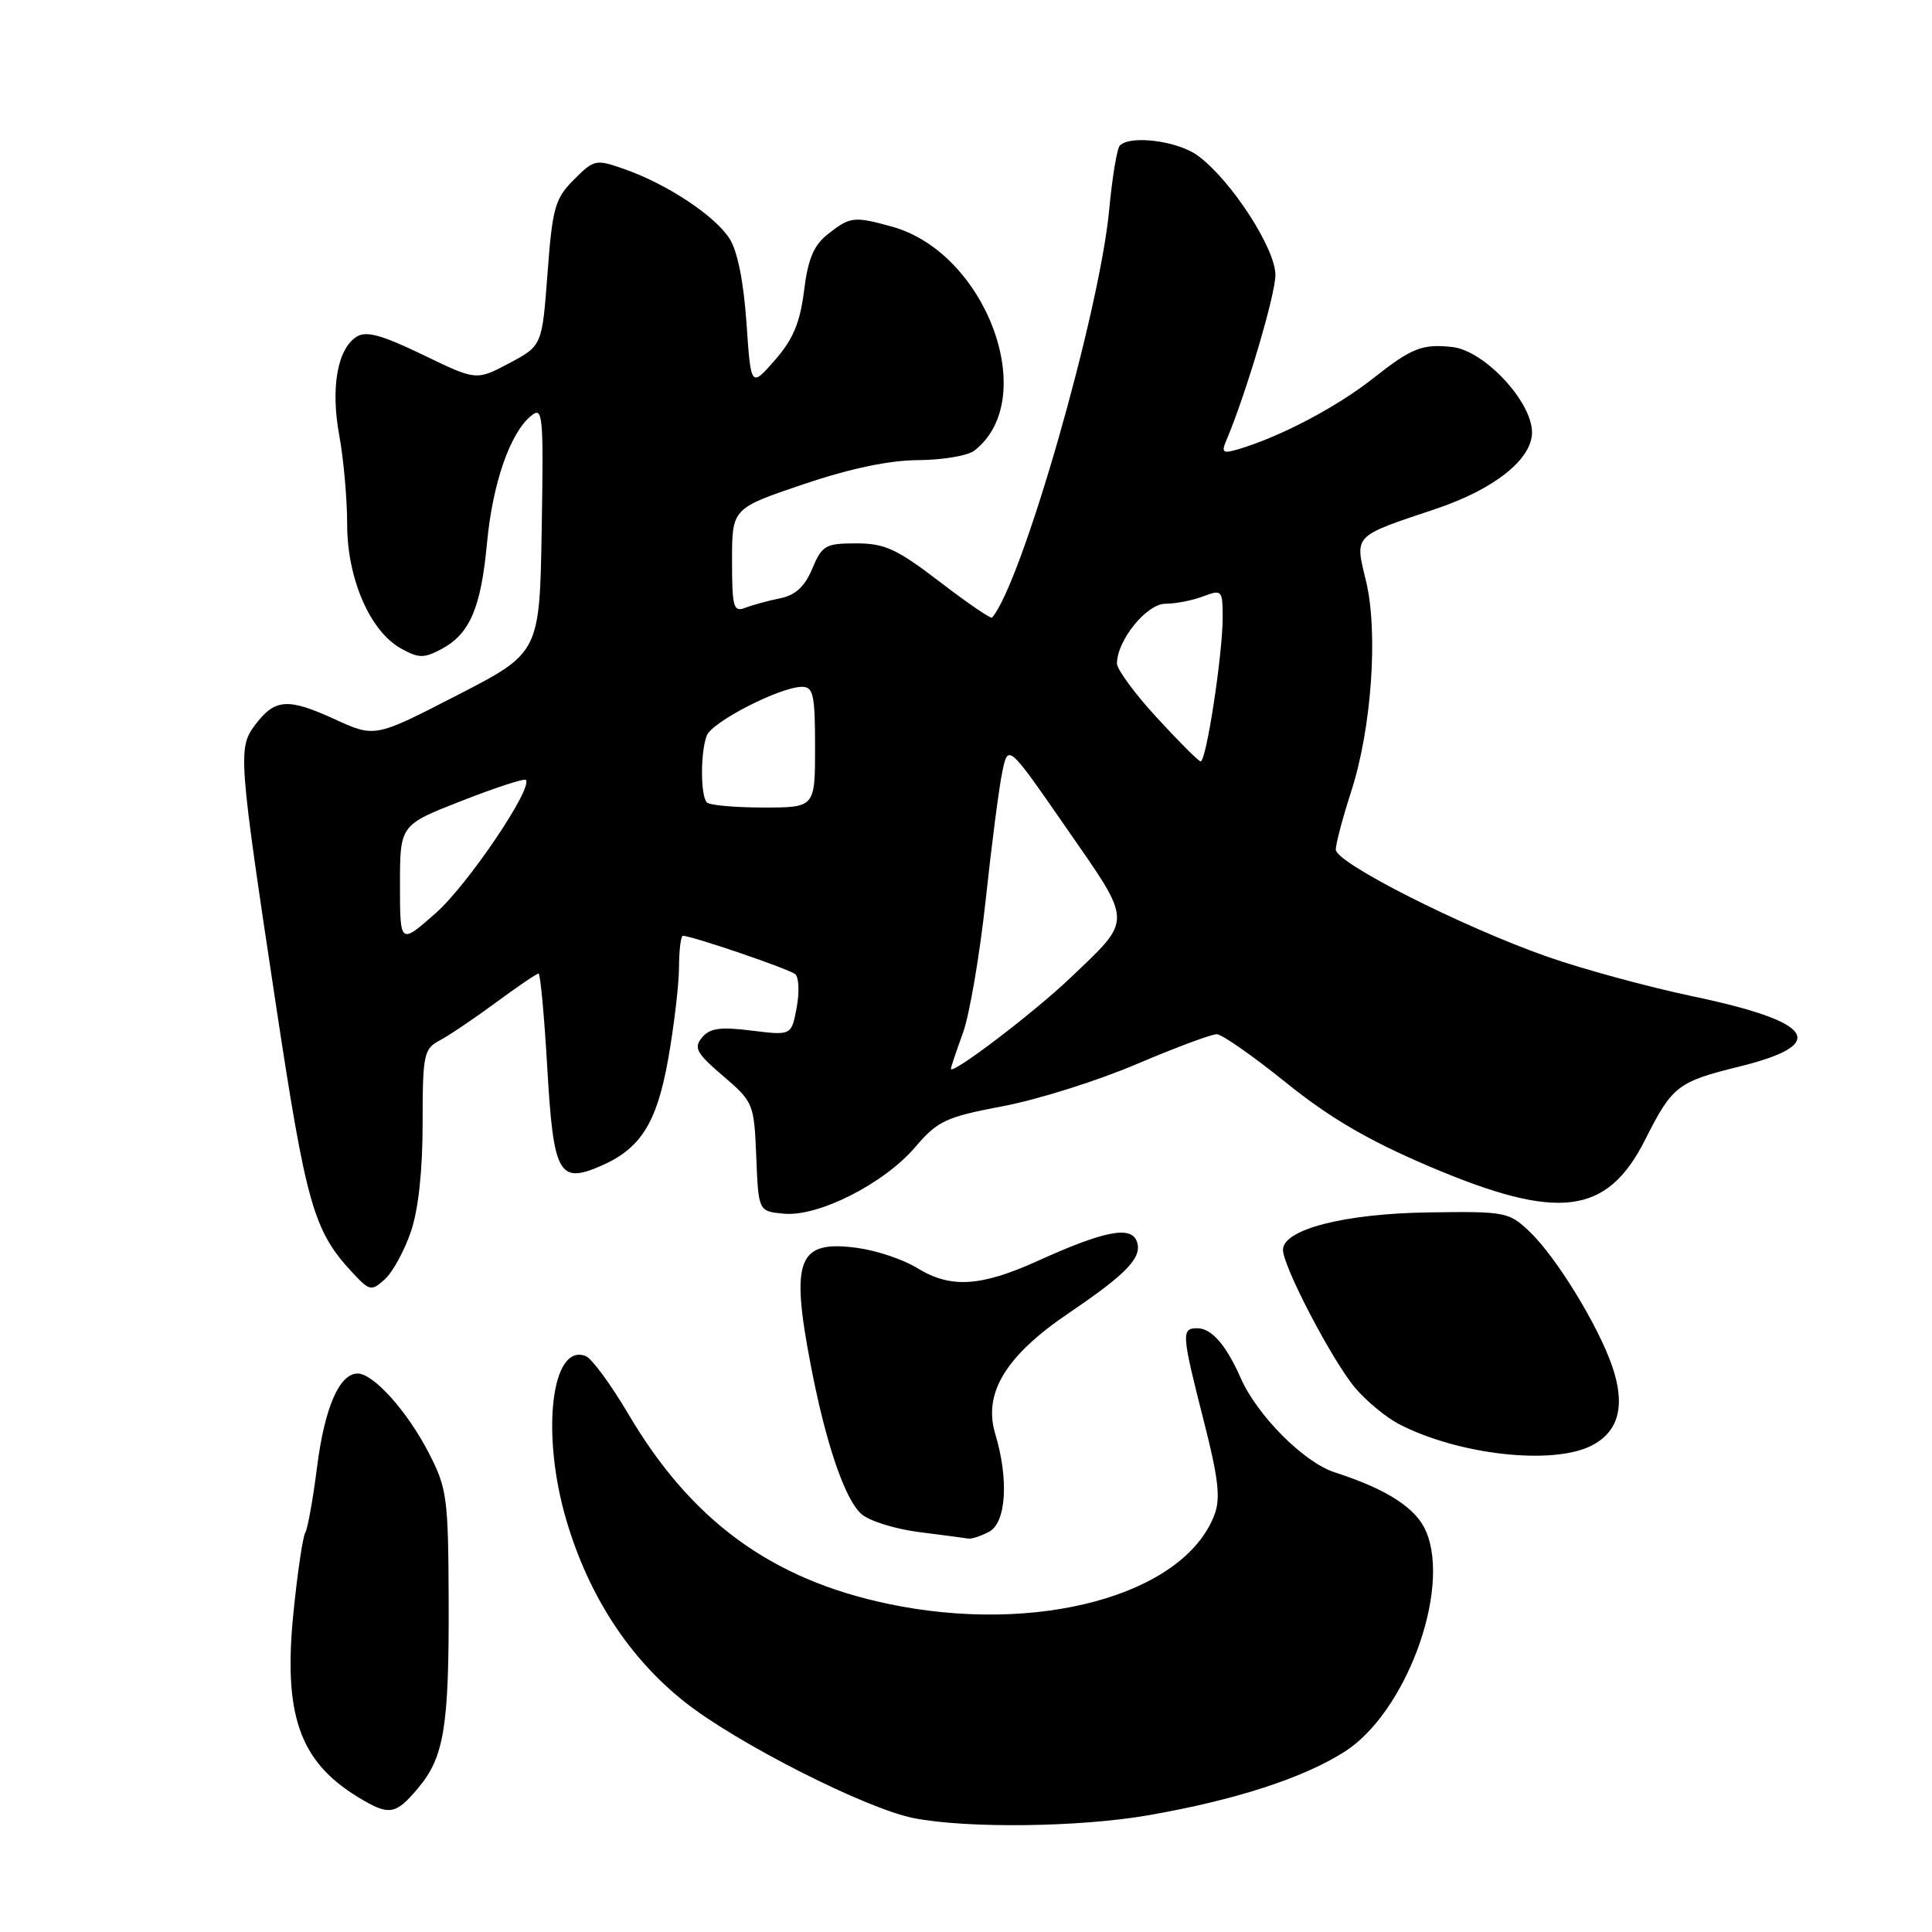 <?xml version="1.0" encoding="UTF-8" standalone="no"?>
<!DOCTYPE svg PUBLIC "-//W3C//DTD SVG 1.1//EN" "http://www.w3.org/Graphics/SVG/1.1/DTD/svg11.dtd" >
<svg xmlns="http://www.w3.org/2000/svg" xmlns:xlink="http://www.w3.org/1999/xlink" version="1.1" viewBox="0 0 256 256">
 <g >
 <path fill="currentColor"
d=" M 152.17 240.53 C 163.69 238.52 172.61 235.63 178.14 232.13 C 186.23 227.00 192.24 210.83 188.99 202.98 C 187.69 199.85 183.85 197.35 176.82 195.08 C 172.78 193.77 166.60 187.57 164.42 182.64 C 162.46 178.20 160.54 176.00 158.64 176.00 C 156.51 176.00 156.56 176.69 159.49 188.22 C 161.46 195.92 161.75 198.52 160.92 200.72 C 156.86 211.40 137.38 216.69 117.59 212.50 C 102.17 209.24 91.58 201.48 83.26 187.37 C 80.94 183.44 78.40 179.98 77.60 179.68 C 73.05 177.93 71.65 190.00 75.07 201.52 C 78.02 211.47 83.37 219.68 90.69 225.49 C 97.53 230.93 114.74 239.67 121.07 240.91 C 128.16 242.30 143.04 242.12 152.17 240.53 Z  M 55.37 236.97 C 58.86 232.83 59.51 228.85 59.45 212.00 C 59.40 198.41 59.23 197.19 56.80 192.49 C 53.96 186.99 49.48 182.00 47.39 182.00 C 44.97 182.00 43.01 186.52 42.01 194.40 C 41.47 198.66 40.77 202.56 40.45 203.08 C 40.13 203.60 39.43 208.29 38.90 213.52 C 37.50 227.15 39.66 233.38 47.41 238.11 C 51.55 240.63 52.39 240.51 55.37 236.97 Z  M 131.07 202.96 C 133.33 201.75 133.69 196.02 131.87 189.98 C 130.26 184.60 133.26 179.66 141.56 174.03 C 149.39 168.73 151.43 166.57 150.62 164.46 C 149.83 162.39 146.23 163.12 137.45 167.10 C 129.91 170.51 125.93 170.74 121.50 168.00 C 119.72 166.90 116.18 165.71 113.64 165.36 C 105.70 164.28 104.71 166.78 107.45 181.00 C 109.42 191.25 111.93 198.63 114.12 200.60 C 115.12 201.51 118.54 202.59 121.72 203.00 C 124.90 203.40 127.87 203.80 128.32 203.87 C 128.76 203.94 130.00 203.53 131.07 202.96 Z  M 210.93 191.53 C 214.52 189.68 215.40 186.20 213.62 181.02 C 211.75 175.60 206.21 166.57 202.69 163.21 C 199.94 160.59 199.49 160.50 189.34 160.65 C 178.17 160.80 170.00 162.90 170.00 165.61 C 170.00 167.80 176.52 180.28 179.55 183.88 C 181.03 185.64 183.65 187.80 185.37 188.70 C 193.26 192.79 205.80 194.19 210.93 191.53 Z  M 54.44 163.22 C 55.44 160.30 56.00 155.10 56.00 148.86 C 56.00 139.73 56.15 138.99 58.25 137.87 C 59.49 137.22 62.84 134.95 65.71 132.84 C 68.57 130.73 71.11 129.00 71.36 129.00 C 71.60 129.00 72.12 134.64 72.52 141.53 C 73.33 155.53 74.05 156.88 79.51 154.54 C 84.87 152.24 87.01 148.87 88.53 140.37 C 89.30 136.04 89.95 130.59 89.97 128.25 C 89.98 125.91 90.22 124.00 90.48 124.00 C 91.69 124.00 104.60 128.41 105.38 129.09 C 105.86 129.51 105.94 131.51 105.56 133.53 C 104.87 137.21 104.87 137.21 99.60 136.56 C 95.44 136.04 94.05 136.23 93.02 137.48 C 91.89 138.84 92.28 139.55 95.81 142.57 C 99.83 146.01 99.92 146.22 100.21 153.29 C 100.50 160.50 100.50 160.50 103.85 160.82 C 108.41 161.26 117.11 156.86 121.25 152.02 C 124.26 148.50 125.30 148.02 132.92 146.57 C 137.52 145.70 145.49 143.19 150.63 140.99 C 155.78 138.80 160.55 137.02 161.24 137.04 C 161.93 137.06 166.06 139.95 170.40 143.45 C 176.19 148.12 181.28 151.10 189.40 154.56 C 206.48 161.83 212.93 161.04 217.98 151.04 C 221.59 143.88 222.28 143.35 230.45 141.33 C 242.46 138.37 240.49 135.41 224.23 132.00 C 218.33 130.76 209.68 128.40 205.00 126.76 C 193.67 122.77 177.00 114.33 177.00 112.58 C 177.00 111.81 177.92 108.33 179.05 104.84 C 181.74 96.53 182.64 83.82 181.01 77.02 C 179.51 70.81 179.19 71.14 190.22 67.44 C 197.99 64.84 203.00 60.86 203.00 57.29 C 203.00 53.21 196.67 46.44 192.43 45.98 C 188.45 45.55 187.05 46.10 181.99 50.10 C 177.15 53.93 169.66 57.87 164.10 59.52 C 162.03 60.13 161.81 59.98 162.49 58.37 C 165.07 52.30 169.00 39.06 169.00 36.43 C 169.00 32.92 163.13 23.88 158.74 20.64 C 156.10 18.68 149.81 17.86 148.39 19.28 C 148.01 19.65 147.38 23.46 146.98 27.73 C 145.70 41.44 135.41 77.29 131.45 81.84 C 131.29 82.02 128.17 79.89 124.52 77.09 C 118.84 72.74 117.24 72.00 113.45 72.00 C 109.38 72.00 108.92 72.27 107.63 75.35 C 106.63 77.74 105.40 78.87 103.36 79.28 C 101.79 79.60 99.71 80.16 98.75 80.54 C 97.19 81.14 97.00 80.48 97.00 74.29 C 97.00 67.37 97.00 67.37 106.41 64.18 C 112.63 62.08 117.81 60.99 121.66 60.97 C 124.87 60.95 128.21 60.39 129.09 59.72 C 137.88 52.97 130.76 33.53 118.22 30.04 C 113.18 28.64 112.65 28.70 109.75 30.98 C 107.82 32.50 107.07 34.26 106.54 38.53 C 106.01 42.77 105.08 44.98 102.67 47.73 C 99.50 51.35 99.50 51.35 98.91 42.74 C 98.52 37.22 97.71 33.20 96.63 31.56 C 94.65 28.53 88.38 24.40 82.80 22.43 C 78.94 21.07 78.74 21.11 76.05 23.80 C 73.54 26.31 73.20 27.50 72.55 36.20 C 71.83 45.81 71.83 45.81 67.47 48.13 C 63.11 50.44 63.11 50.44 56.01 47.00 C 50.55 44.37 48.52 43.81 47.25 44.62 C 44.70 46.23 43.79 51.42 44.96 57.73 C 45.53 60.83 46.00 66.11 46.00 69.47 C 46.00 76.69 49.04 83.68 53.17 85.95 C 55.49 87.23 56.19 87.24 58.51 86.00 C 62.26 83.99 63.73 80.55 64.53 71.96 C 65.27 64.06 67.57 57.41 70.36 55.11 C 71.94 53.81 72.03 54.82 71.78 70.11 C 71.50 86.50 71.50 86.50 60.58 92.12 C 49.67 97.74 49.67 97.74 44.33 95.29 C 38.09 92.44 36.41 92.57 33.75 96.13 C 31.52 99.11 31.63 100.50 36.54 133.00 C 40.57 159.61 41.54 163.06 46.64 168.56 C 48.98 171.08 49.20 171.13 50.99 169.51 C 52.03 168.57 53.58 165.74 54.44 163.22 Z  M 126.00 141.62 C 126.00 141.42 126.72 139.28 127.59 136.88 C 128.47 134.47 129.82 126.53 130.61 119.24 C 131.39 111.95 132.38 104.31 132.81 102.27 C 133.58 98.57 133.58 98.57 141.33 109.76 C 150.16 122.49 150.14 121.65 141.82 129.58 C 137.03 134.16 126.00 142.55 126.00 141.62 Z  M 53.00 117.24 C 53.00 109.31 53.00 109.31 61.14 106.13 C 65.61 104.38 69.45 103.12 69.67 103.34 C 70.69 104.36 61.95 117.29 57.73 121.00 C 53.00 125.17 53.00 125.17 53.00 117.24 Z  M 93.67 106.33 C 92.81 105.48 92.80 99.68 93.65 97.47 C 94.35 95.64 103.36 91.03 106.25 91.01 C 107.77 91.00 108.00 92.04 108.00 99.00 C 108.00 107.00 108.00 107.00 101.17 107.00 C 97.41 107.00 94.03 106.70 93.67 106.33 Z  M 153.25 95.05 C 150.36 91.91 148.00 88.69 148.00 87.92 C 148.01 84.85 151.94 80.00 154.42 80.00 C 155.77 80.00 158.02 79.56 159.43 79.02 C 161.90 78.09 162.00 78.19 162.01 81.77 C 162.02 86.68 159.82 101.03 159.08 100.89 C 158.76 100.82 156.14 98.20 153.25 95.05 Z "/>
</g>
</svg>